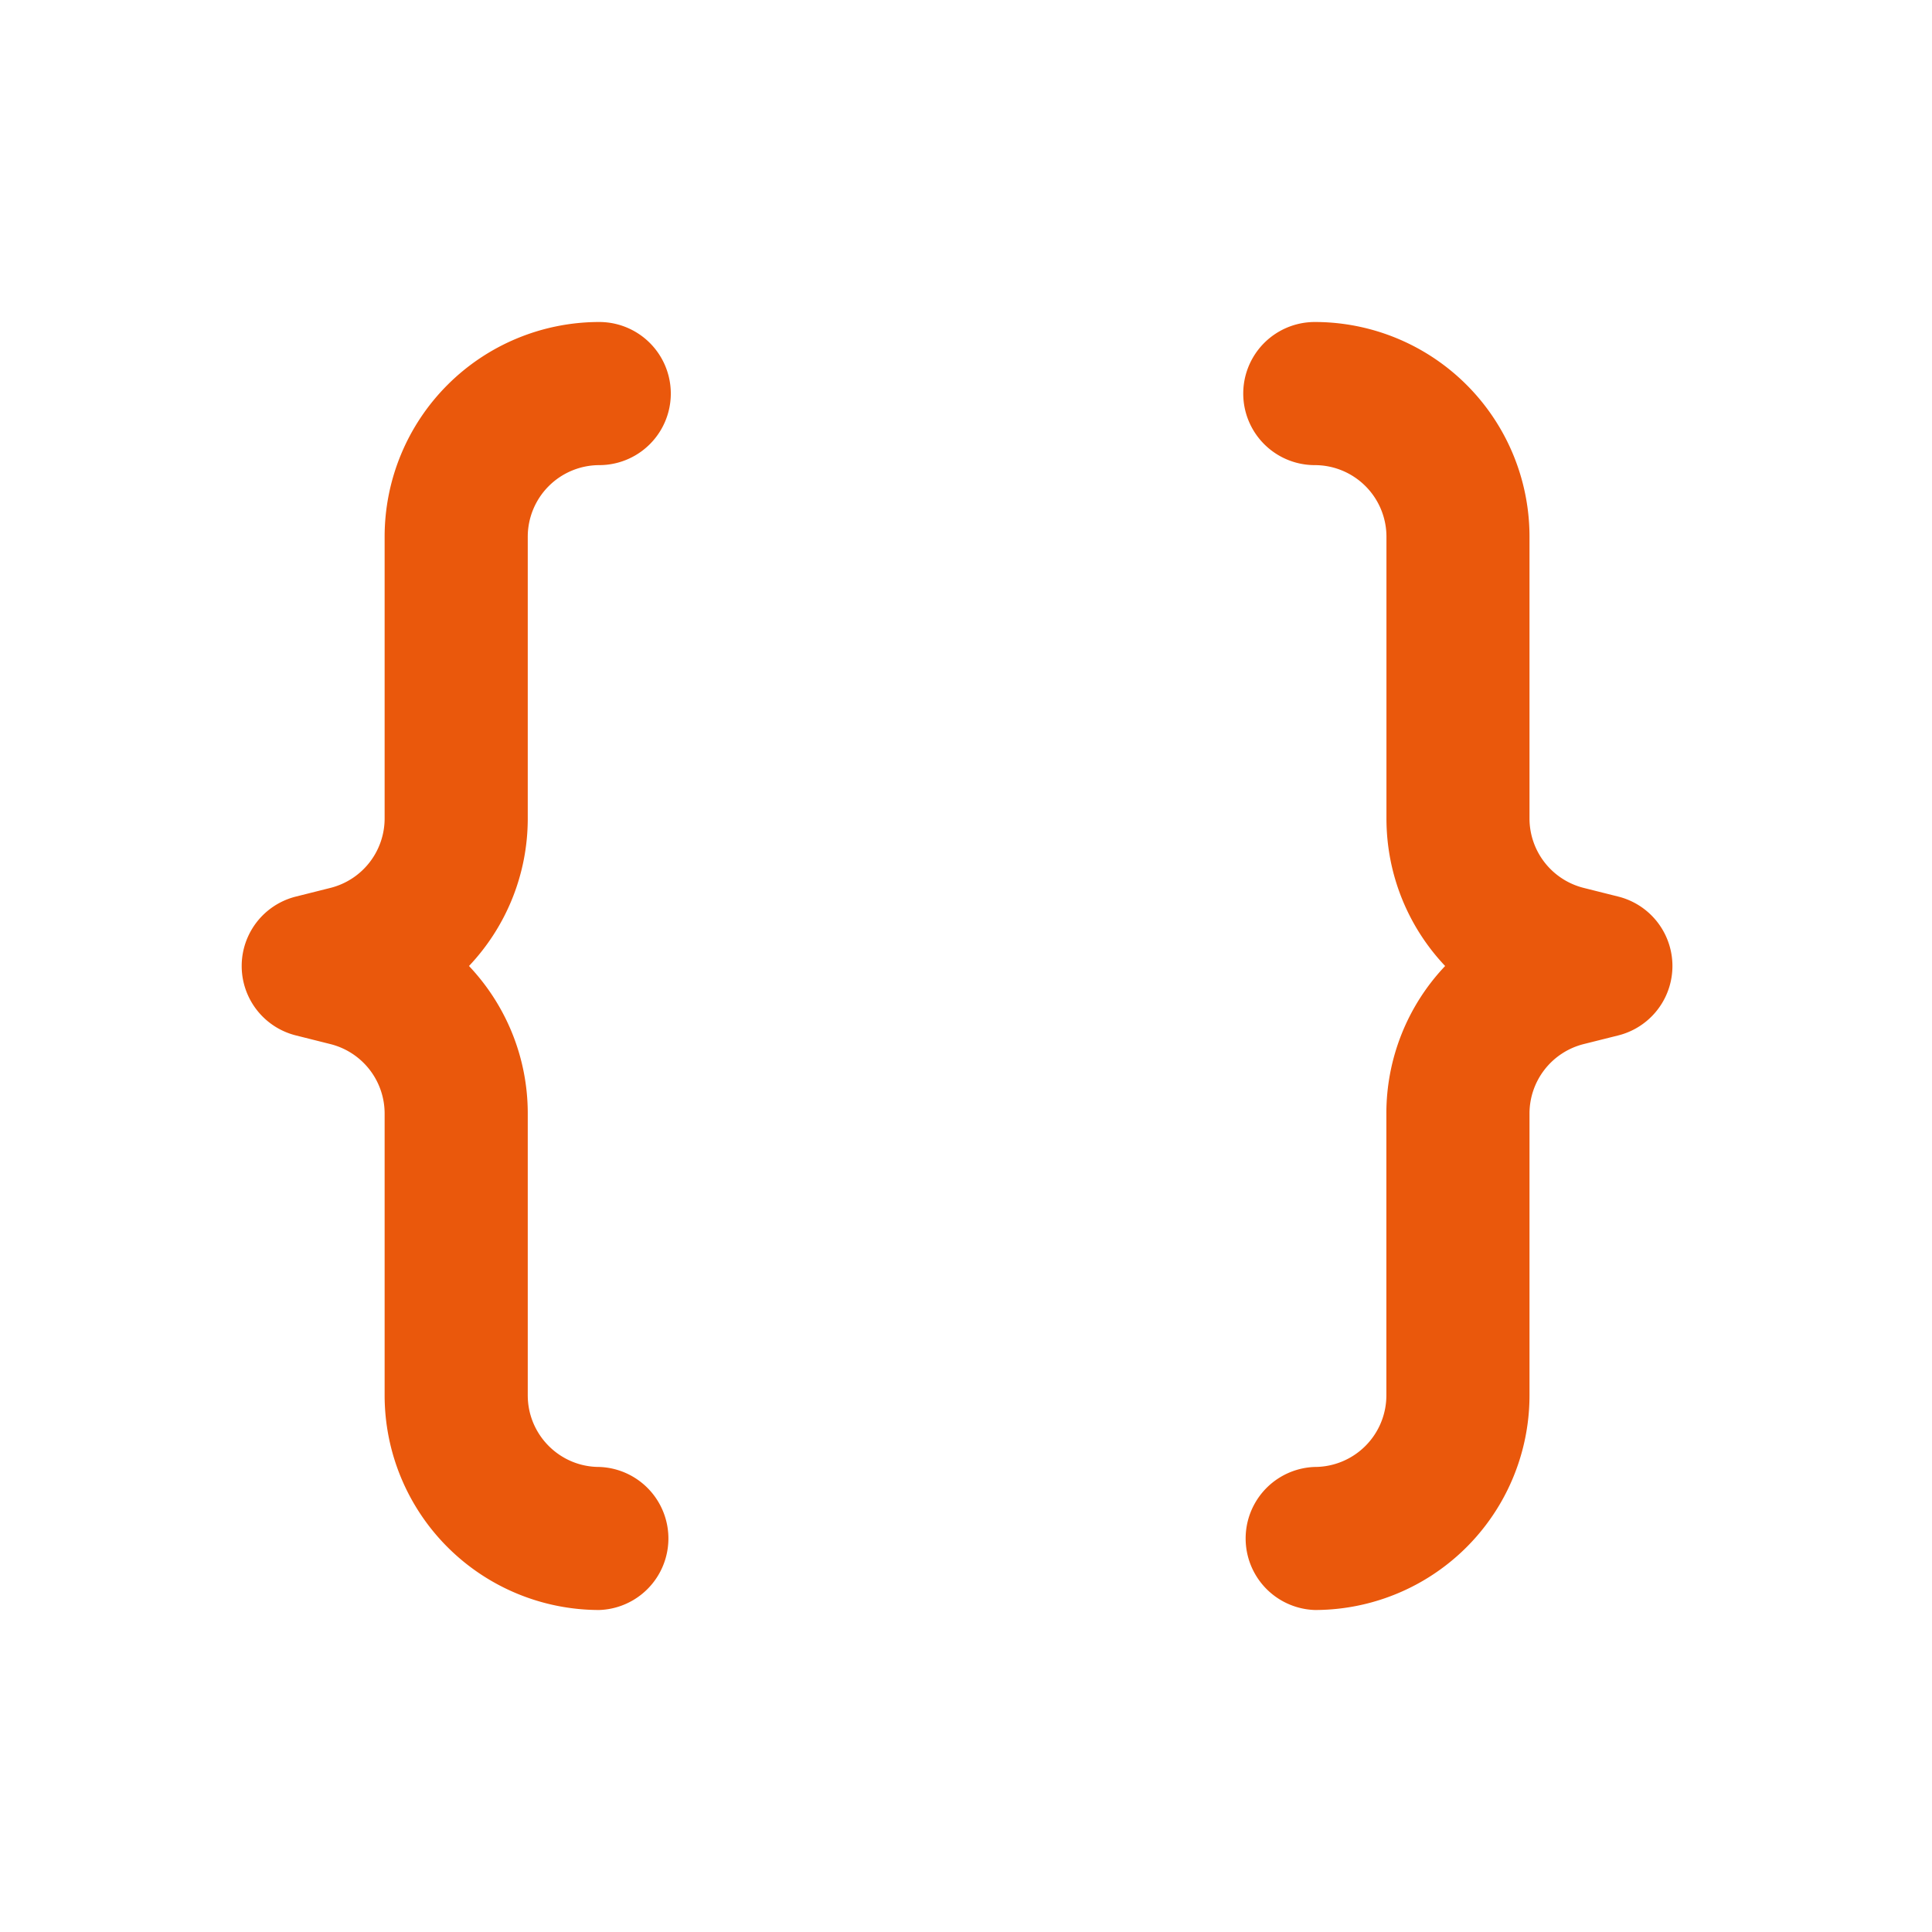 <svg xmlns="http://www.w3.org/2000/svg" fill="none" height="24" width="24" viewBox="0 0 24 24"><path fill="#EA580C" d="M4.778 6.667A2.667 2.667 0 0 1 7.444 4a.889.889 0 0 1 0 1.778.89.89 0 0 0-.888.889v3.5c0 .701-.273 1.35-.73 1.833.457.483.73 1.132.73 1.832v3.501c0 .491.398.89.888.89a.889.889 0 0 1 0 1.777 2.667 2.667 0 0 1-2.666-2.667v-3.5a.89.89 0 0 0-.674-.863l-.43-.108a.889.889 0 0 1 0-1.724l.43-.108a.89.89 0 0 0 .674-.862zm14.222 0A2.667 2.667 0 0 0 16.333 4a.889.889 0 0 0 0 1.778.89.89 0 0 1 .89.889v3.5c0 .701.272 1.35.729 1.833a2.66 2.66 0 0 0-.73 1.832v3.501a.89.89 0 0 1-.889.89.889.889 0 0 0 0 1.777A2.667 2.667 0 0 0 19 17.333v-3.5a.89.89 0 0 1 .673-.863l.431-.108a.889.889 0 0 0 0-1.724l-.43-.108a.89.89 0 0 1-.674-.862z"/></svg>
